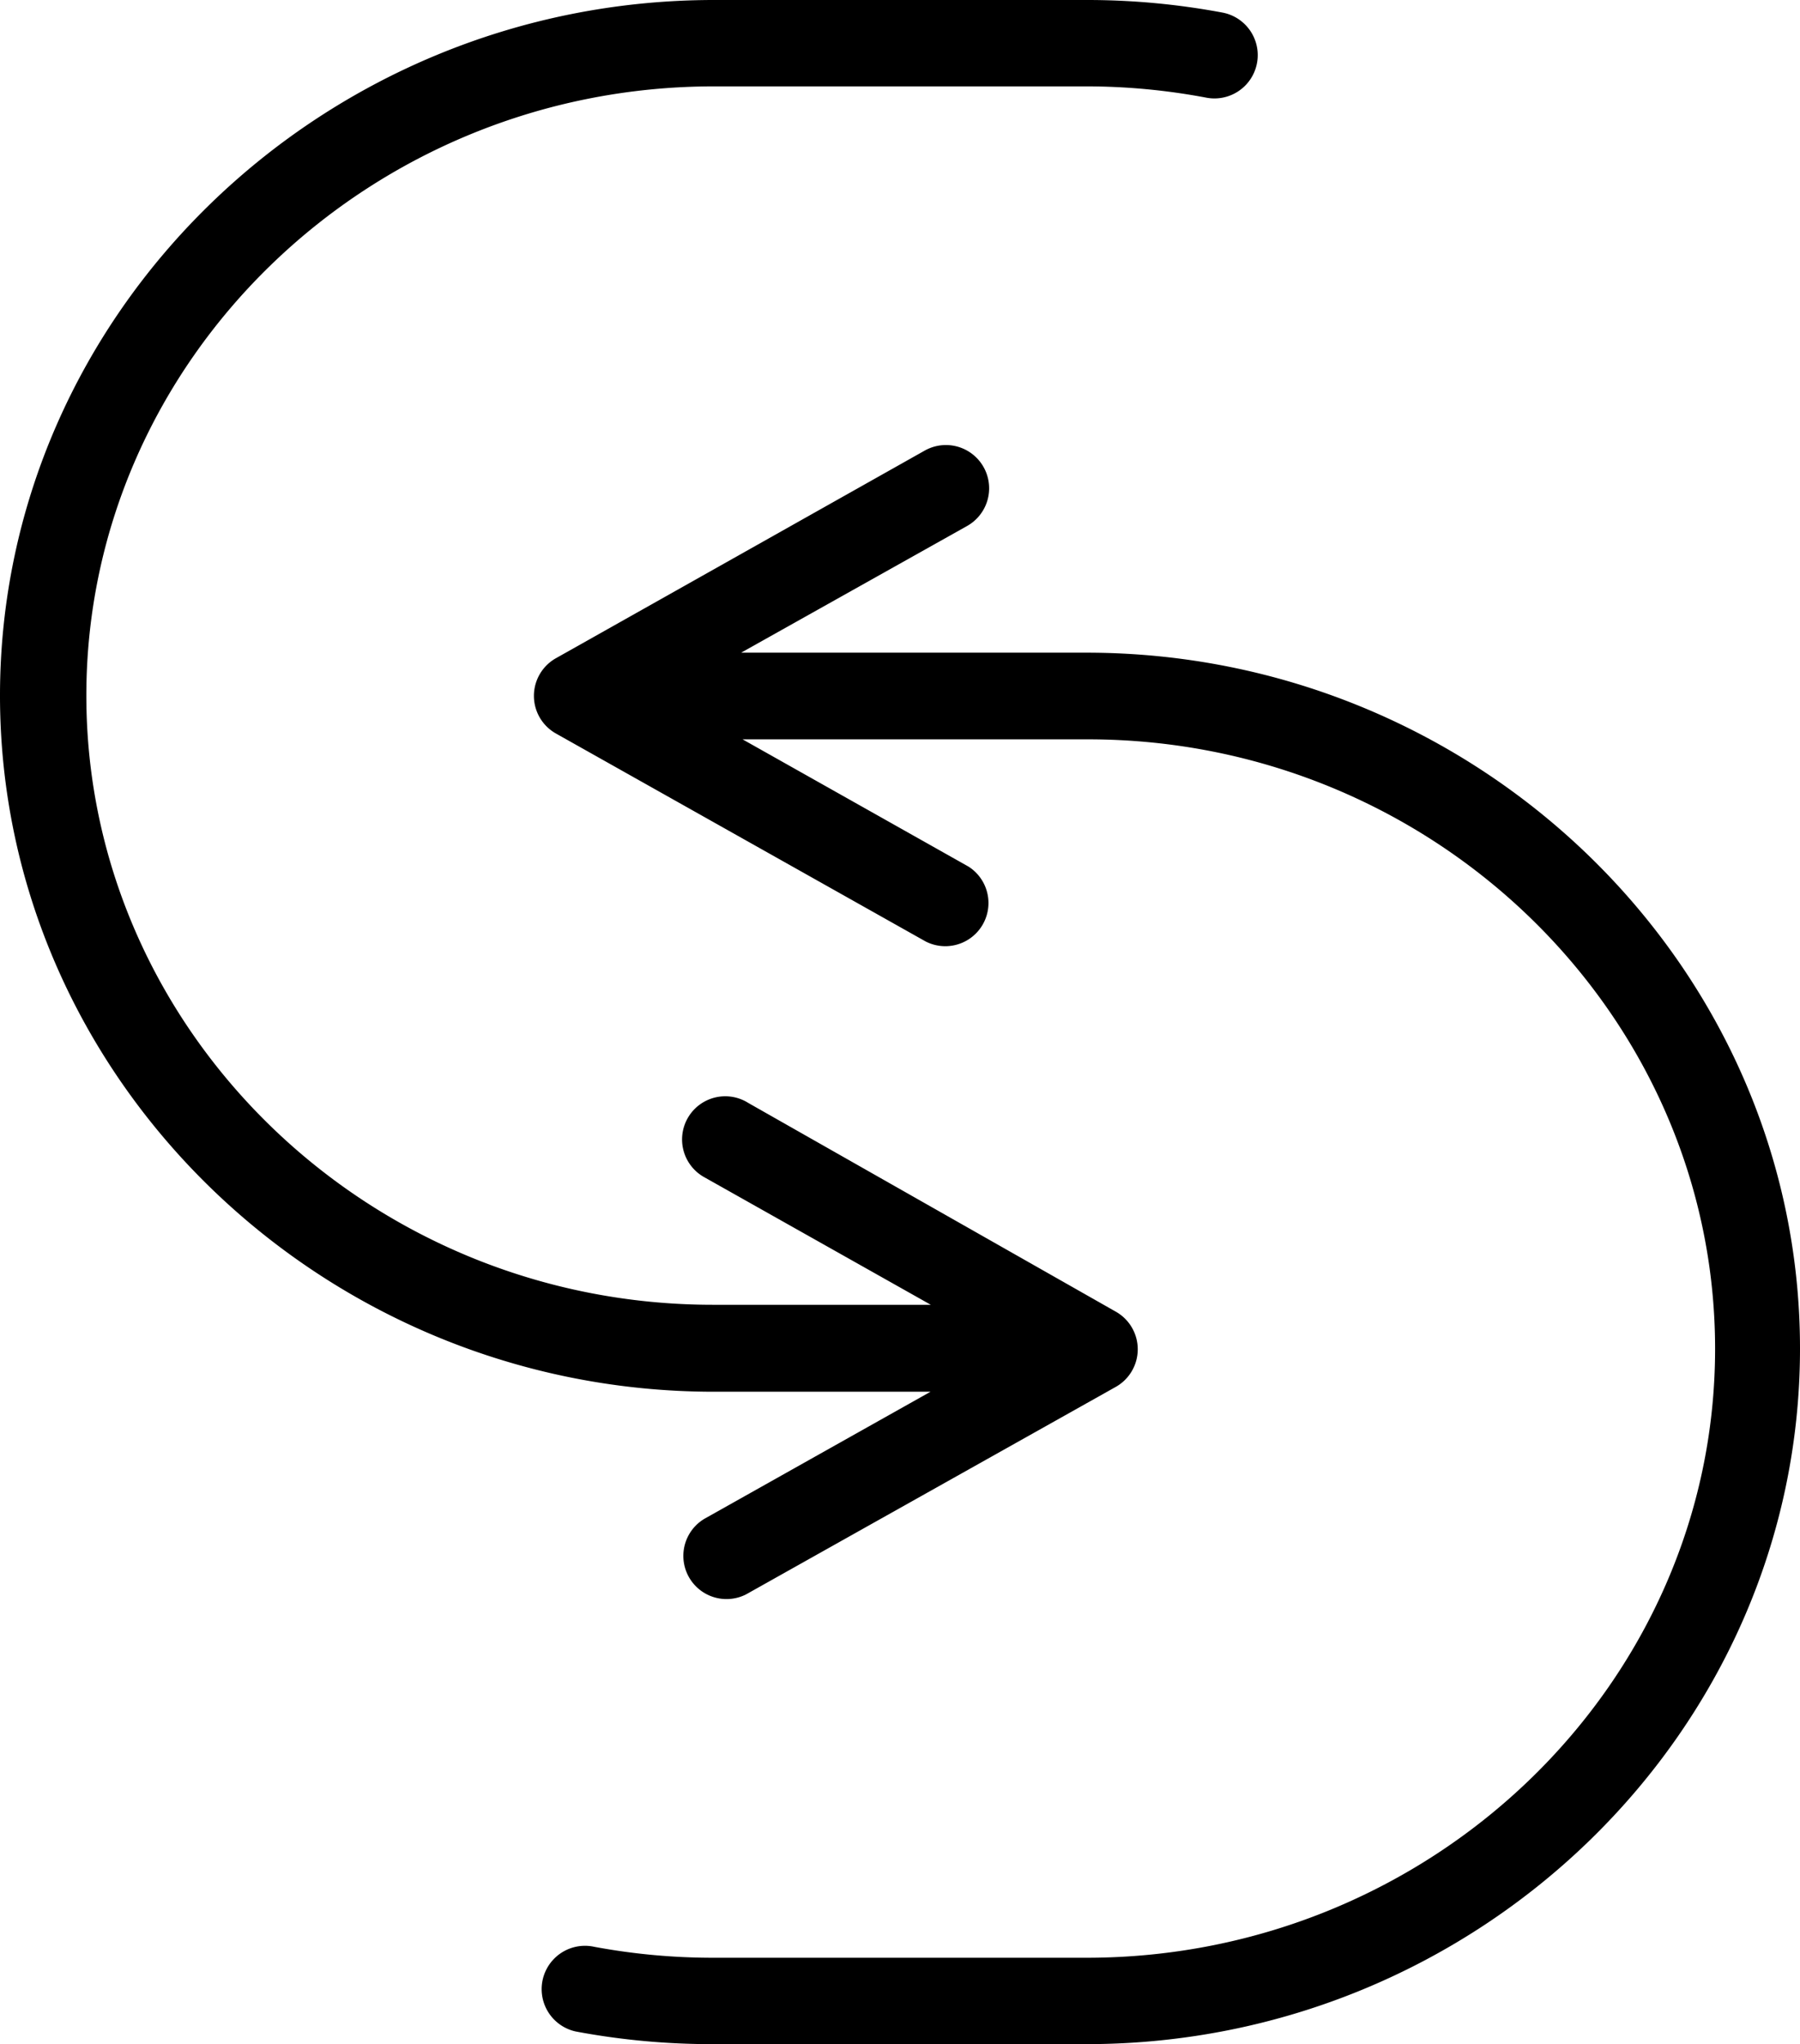<svg xmlns="http://www.w3.org/2000/svg" viewBox="0 0 62.54 71"><title>stock</title><g id="Layer_2" data-name="Layer 2"><g id="Layer_1-2" data-name="Layer 1"><path d="M24.81,48.34h7.52l-7.85,4.41a1.5,1.5,0,0,0,1.44,2.63l0,0,12.85-7.21a1.5,1.5,0,0,0,0-2.61L26,38.31a1.5,1.5,0,1,0-1.51,2.59l0,0,7.85,4.42H24.81C12.79,45.34,3,35.79,3,24.16S12.79,3,24.81,3H37.75a22.46,22.46,0,0,1,4.15.39A1.5,1.5,0,0,0,42.49.44h0A25.48,25.48,0,0,0,37.75,0H24.81C11.19,0,0,10.86,0,24.16S11.19,48.34,24.81,48.34Z"/><path d="M37.75,68H24.81a22.49,22.49,0,0,1-4.16-.38A1.5,1.5,0,0,0,20,70.56h0A25.51,25.51,0,0,0,24.8,71H37.75c13.61,0,24.79-10.86,24.79-24.16S51.36,22.67,37.75,22.67h-12l7.85-4.4a1.5,1.5,0,1,0-1.47-2.62L19.32,22.86a1.5,1.5,0,0,0,0,2.62L32.16,32.7a1.5,1.5,0,0,0,1.49-2.6h0l-7.85-4.42h12c12,0,21.79,9.54,21.79,21.17S49.77,68,37.75,68Z"/></g></g></svg>